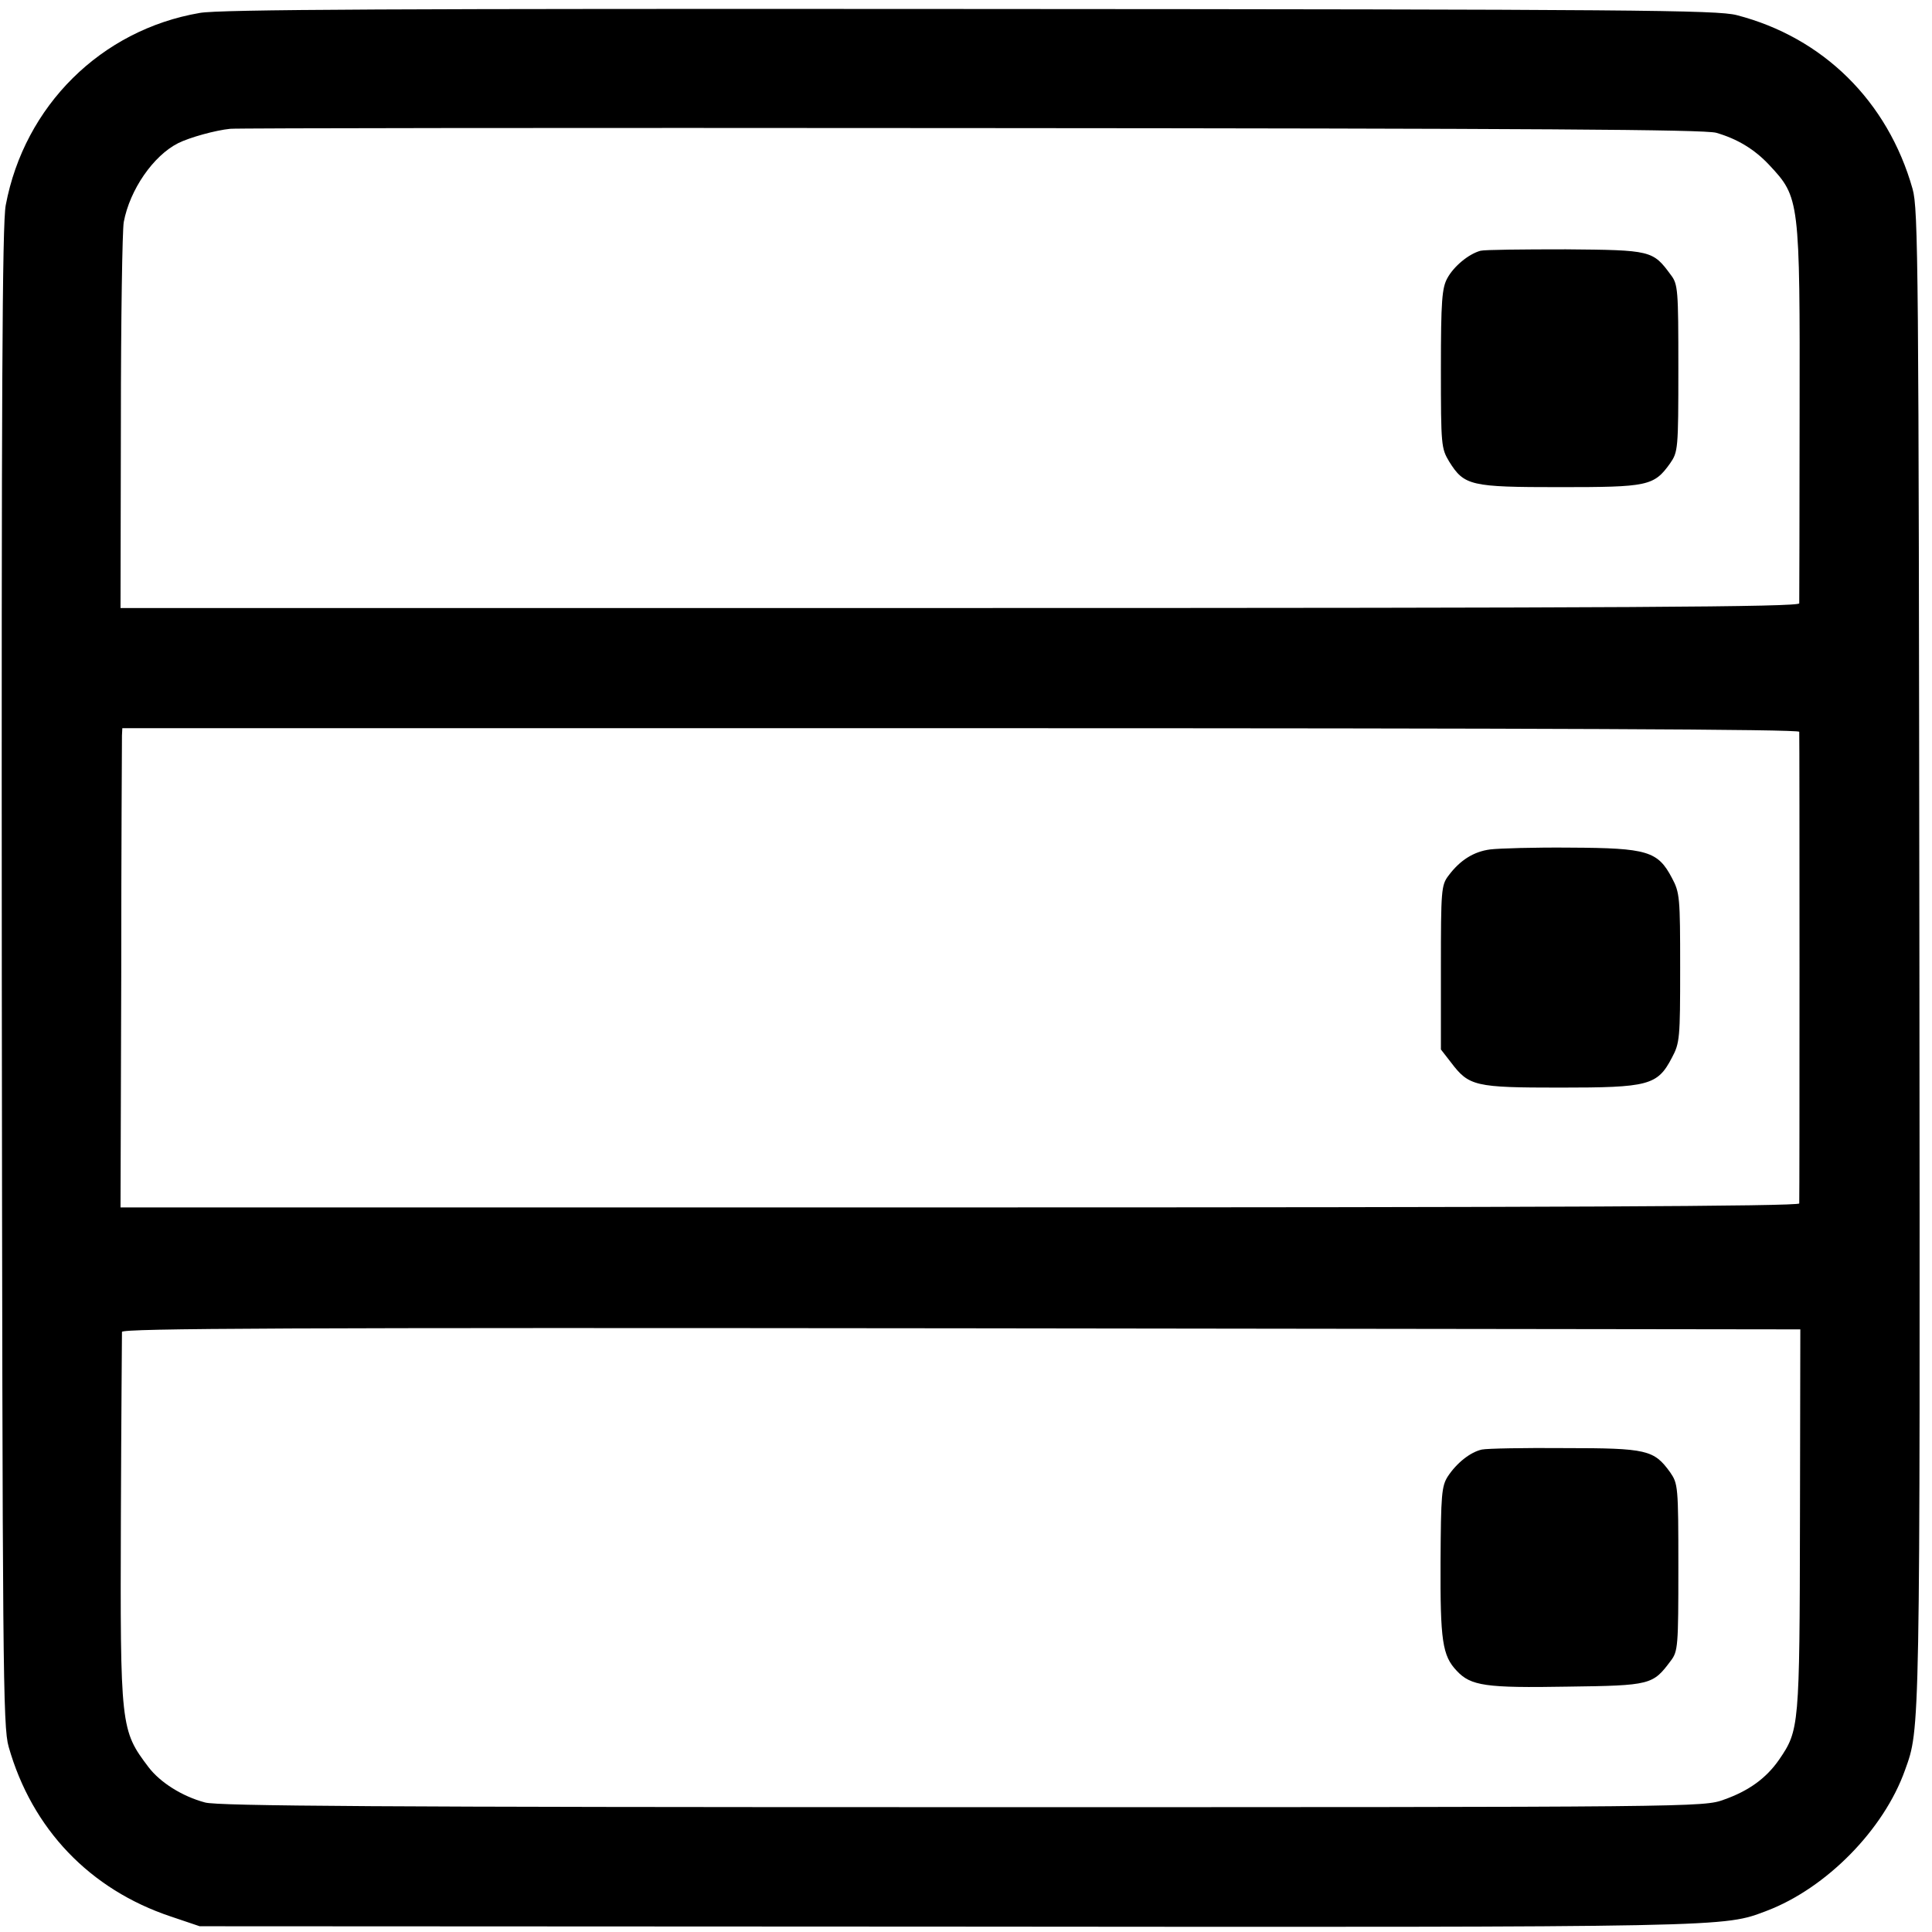 <?xml version="1.0" standalone="no"?>
<!DOCTYPE svg PUBLIC "-//W3C//DTD SVG 20010904//EN"
 "http://www.w3.org/TR/2001/REC-SVG-20010904/DTD/svg10.dtd">
<svg version="1.0" xmlns="http://www.w3.org/2000/svg"
 width="537pt" height="537pt" viewBox="0 0 537 537"
 preserveAspectRatio="xMidYMid meet">
<g transform="translate(0,537) scale(0.1,-0.1)"
fill="#000000" stroke="none">
<path d="M555 5334 c-274 -47 -487 -258 -539 -534 -10 -50 -12 -532 -11 -2145
2 -1924 3 -2084 19 -2140 65 -229 226 -397 451 -472 l80 -27 2080 -1 c2199 -2
2153 -2 2276 44 165 63 325 225 384 391 42 117 42 84 40 2255 -2 1928 -3 2084
-19 2140 -69 244 -249 421 -489 483 -55 14 -280 16 -2132 17 -1589 1 -2086 -1
-2140 -11z m4215 -333 c59 -17 107 -46 148 -90 84 -90 85 -95 84 -691 0 -283
-1 -521 -1 -527 -1 -10 -475 -13 -2333 -13 l-2333 0 1 517 c0 285 4 535 8 556
17 90 82 184 151 219 32 16 104 36 145 40 14 2 938 3 2055 2 1585 -1 2040 -4
2075 -13z m231 -1665 c1 -15 1 -1298 0 -1311 -1 -8 -716 -11 -2333 -11 l-2333
0 2 645 c0 356 2 655 2 667 l1 20 2330 0 c1646 0 2330 -3 2331 -10z m2 -2191
c-1 -576 -2 -584 -58 -666 -36 -52 -85 -87 -153 -111 -57 -21 -70 -21 -2117
-21 -1610 0 -2070 3 -2105 13 -64 17 -125 56 -157 98 -78 103 -79 111 -77 697
1 275 3 506 3 513 1 10 471 12 2333 10 l2332 -3 -1 -530z"/>
<path d="M4115 4673 c-33 -9 -74 -43 -92 -76 -15 -27 -18 -63 -18 -252 0 -214
1 -221 23 -258 42 -67 59 -71 307 -71 245 0 262 3 307 66 22 32 23 38 23 265
0 218 -1 233 -21 259 -50 68 -54 69 -292 71 -119 0 -226 -1 -237 -4z"/>
<path d="M4142 3009 c-46 -6 -84 -30 -116 -73 -20 -26 -21 -41 -21 -255 l0
-228 28 -36 c50 -66 66 -70 303 -70 246 0 271 6 311 83 22 41 23 54 23 250 0
196 -1 209 -23 250 -39 74 -68 83 -281 84 -99 1 -200 -2 -224 -5z"/>
<path d="M4119 1341 c-32 -7 -70 -37 -95 -75 -17 -27 -19 -50 -20 -237 -1
-219 5 -261 45 -303 39 -42 81 -48 308 -44 232 3 237 5 287 72 20 26 21 41 21
259 0 227 -1 233 -23 265 -45 62 -64 67 -292 67 -113 1 -216 -1 -231 -4z"/>
</g>
</svg>
